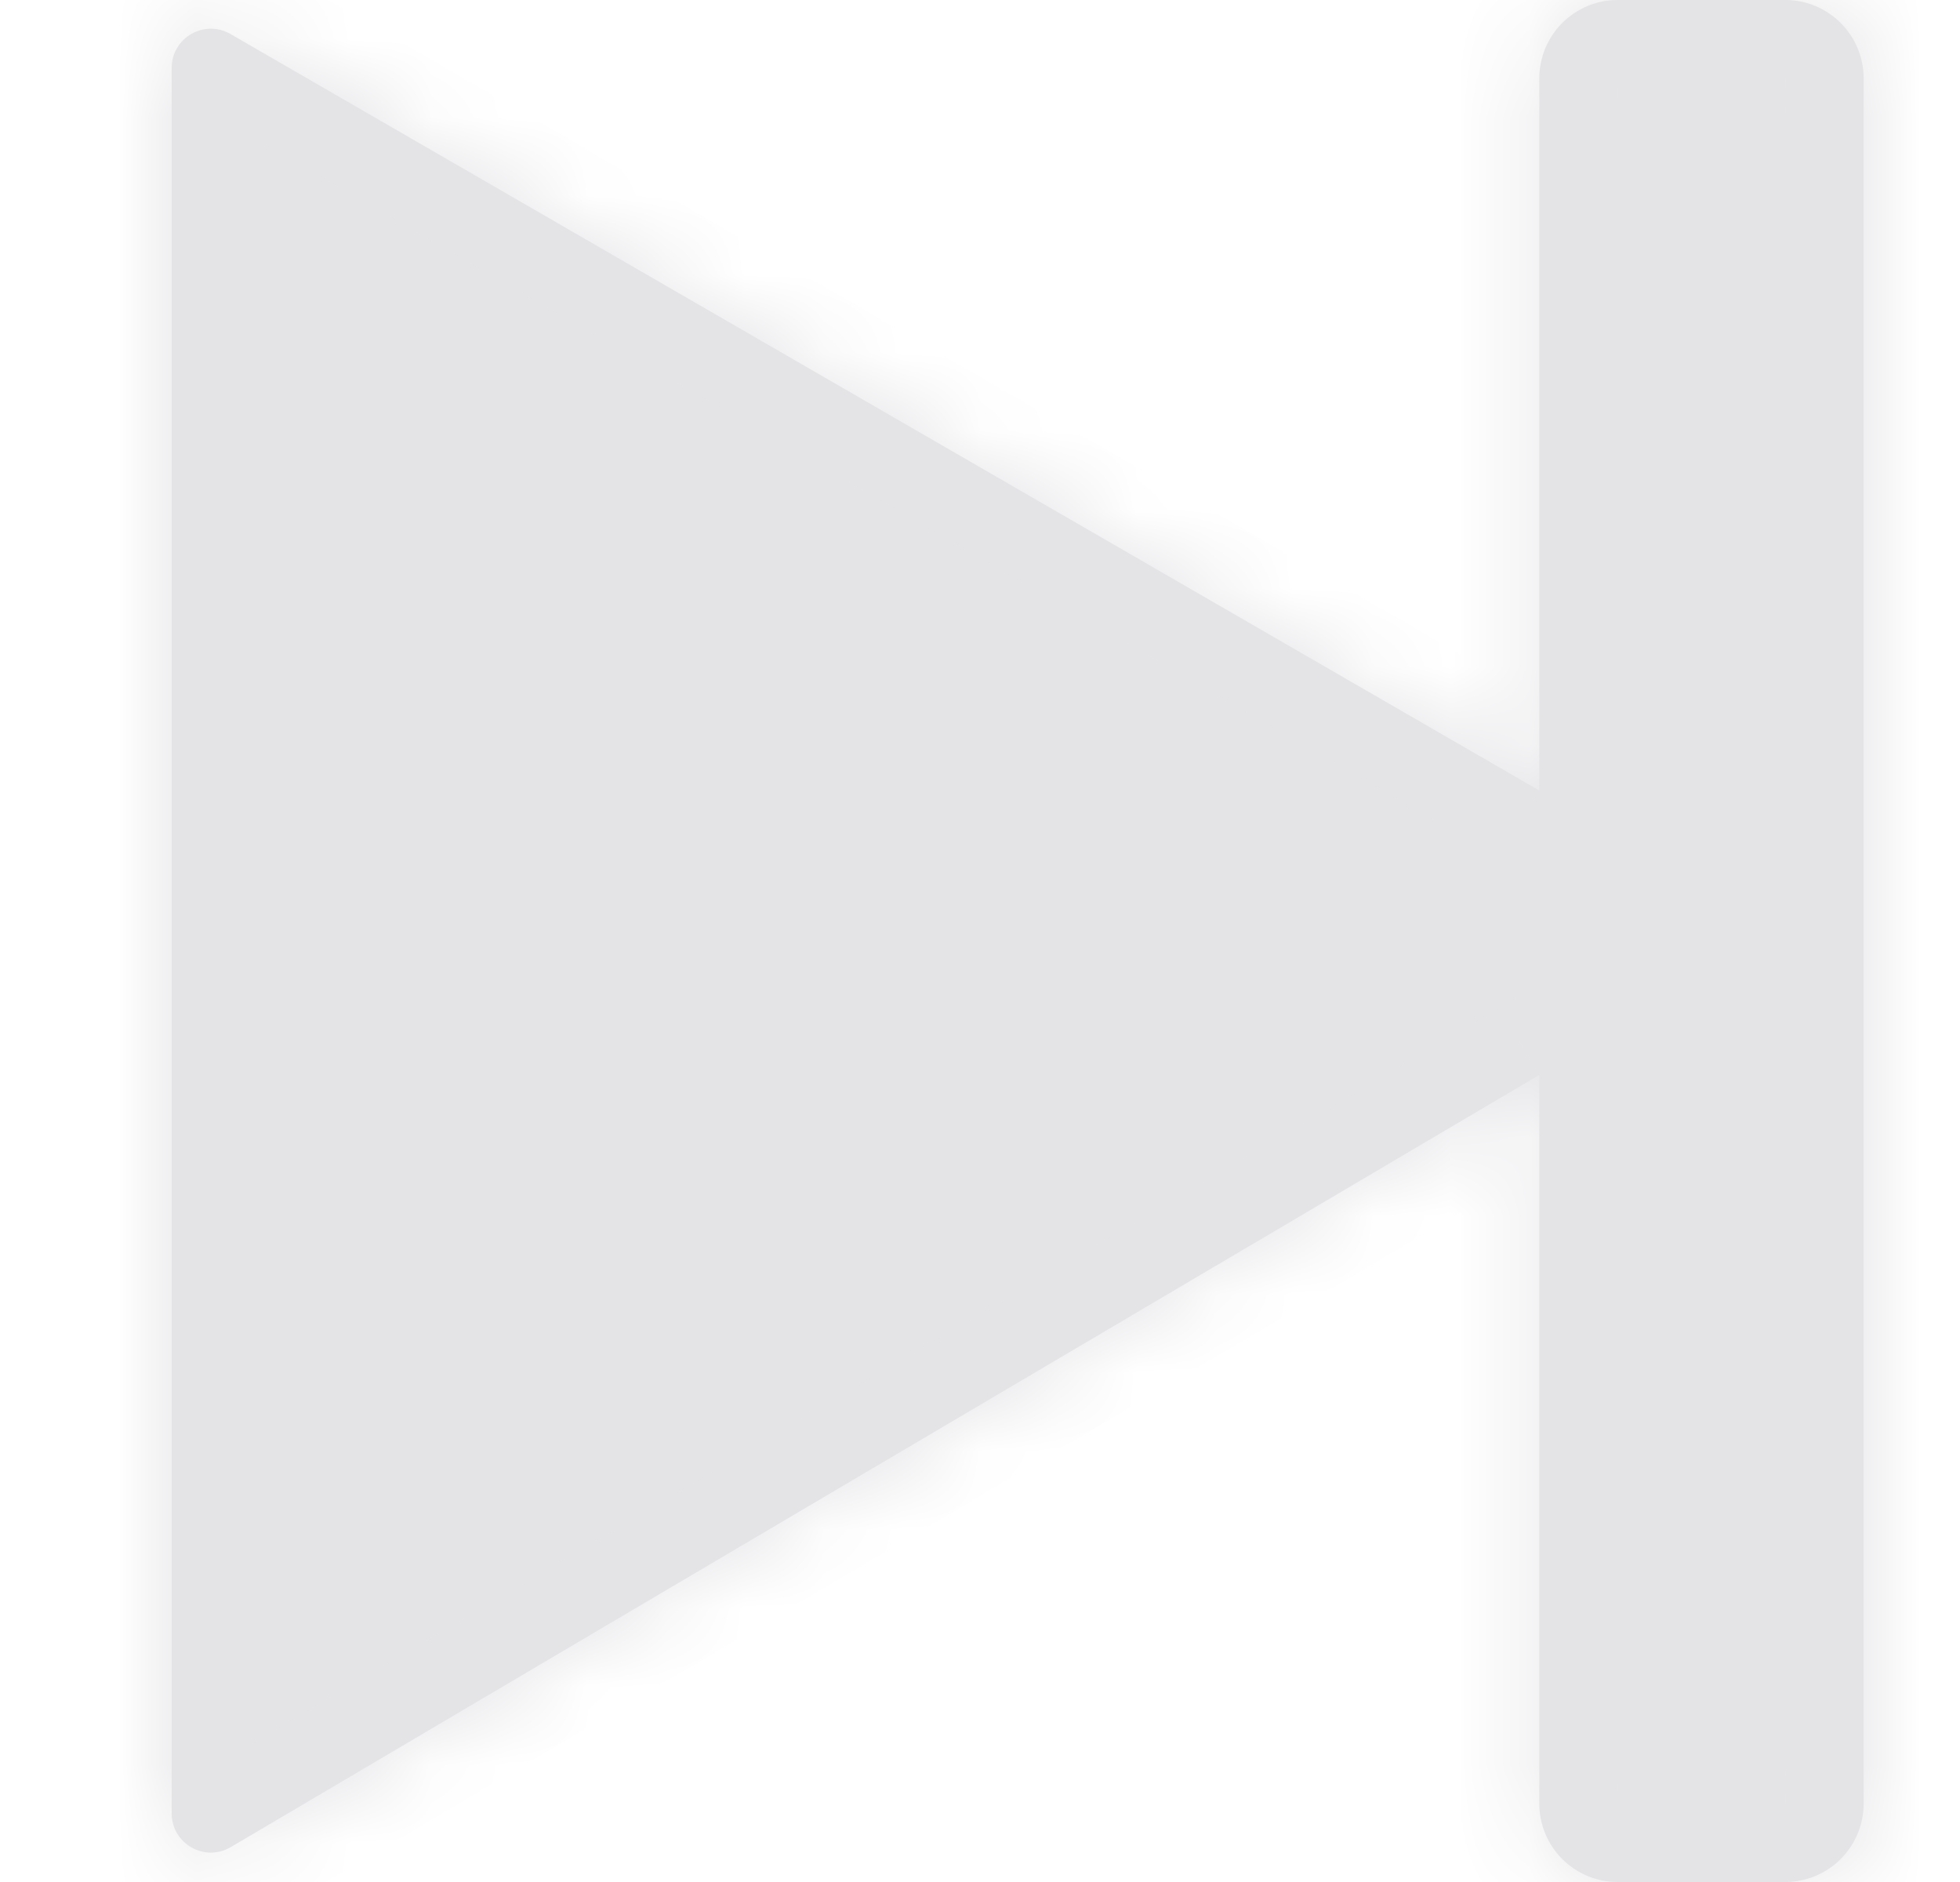 <svg width="25" height="24" viewBox="0 0 25 24" fill="none" xmlns="http://www.w3.org/2000/svg">
<mask id="path-1-inside-1_64_216" fill="#e4e4e7">
<path fill-rule="evenodd" clip-rule="evenodd" d="M22.771 0C23.324 0 23.771 0.448 23.771 1V23C23.771 23.552 23.324 24 22.771 24H20.634C20.081 24 19.634 23.552 19.634 23V13.708L2.944 23.555C2.61 23.752 2.19 23.512 2.19 23.125L2.19 0.867C2.19 0.482 2.606 0.241 2.94 0.434L19.634 10.081V1C19.634 0.448 20.081 0 20.634 0H22.771Z"/>
</mask>
<path fill-rule="evenodd" clip-rule="evenodd" d="M22.771 0C23.324 0 23.771 0.448 23.771 1V23C23.771 23.552 23.324 24 22.771 24H20.634C20.081 24 19.634 23.552 19.634 23V13.708L2.944 23.555C2.61 23.752 2.19 23.512 2.19 23.125L2.19 0.867C2.19 0.482 2.606 0.241 2.94 0.434L19.634 10.081V1C19.634 0.448 20.081 0 20.634 0H22.771Z" fill="#e4e4e7"/>
<path d="M19.634 13.708L19.125 12.847L20.634 11.957V13.708H19.634ZM2.944 23.555L2.436 22.694H2.436L2.944 23.555ZM2.19 23.125H3.19H2.19ZM2.19 0.867L1.19 0.867V0.867H2.19ZM2.94 0.434L2.439 1.299V1.299L2.94 0.434ZM19.634 10.081H20.634V11.814L19.133 10.947L19.634 10.081ZM22.771 1V1V-1C23.876 -1 24.771 -0.105 24.771 1H22.771ZM22.771 23V1H24.771V23H22.771ZM22.771 23H22.771H24.771C24.771 24.105 23.876 25 22.771 25V23ZM20.634 23H22.771V25H20.634V23ZM20.634 23V25C19.529 25 18.634 24.105 18.634 23H20.634ZM20.634 13.708V23H18.634V13.708H20.634ZM2.436 22.694L19.125 12.847L20.142 14.569L3.452 24.416L2.436 22.694ZM3.19 23.125C3.19 22.738 2.769 22.497 2.436 22.694L3.452 24.416C2.452 25.006 1.19 24.285 1.19 23.125H3.19ZM3.19 0.867L3.19 23.125H1.19L1.19 0.867L3.19 0.867ZM2.439 1.299C2.773 1.492 3.19 1.252 3.19 0.867H1.19C1.19 -0.288 2.44 -1.01 3.44 -0.432L2.439 1.299ZM19.133 10.947L2.439 1.299L3.44 -0.432L20.134 9.215L19.133 10.947ZM20.634 1V10.081H18.634V1H20.634ZM20.634 1H18.634C18.634 -0.105 19.529 -1 20.634 -1V1ZM22.771 1H20.634V-1H22.771V1Z" fill="#e4e4e7" mask="url(#path-1-inside-1_64_216)"/>
</svg>
